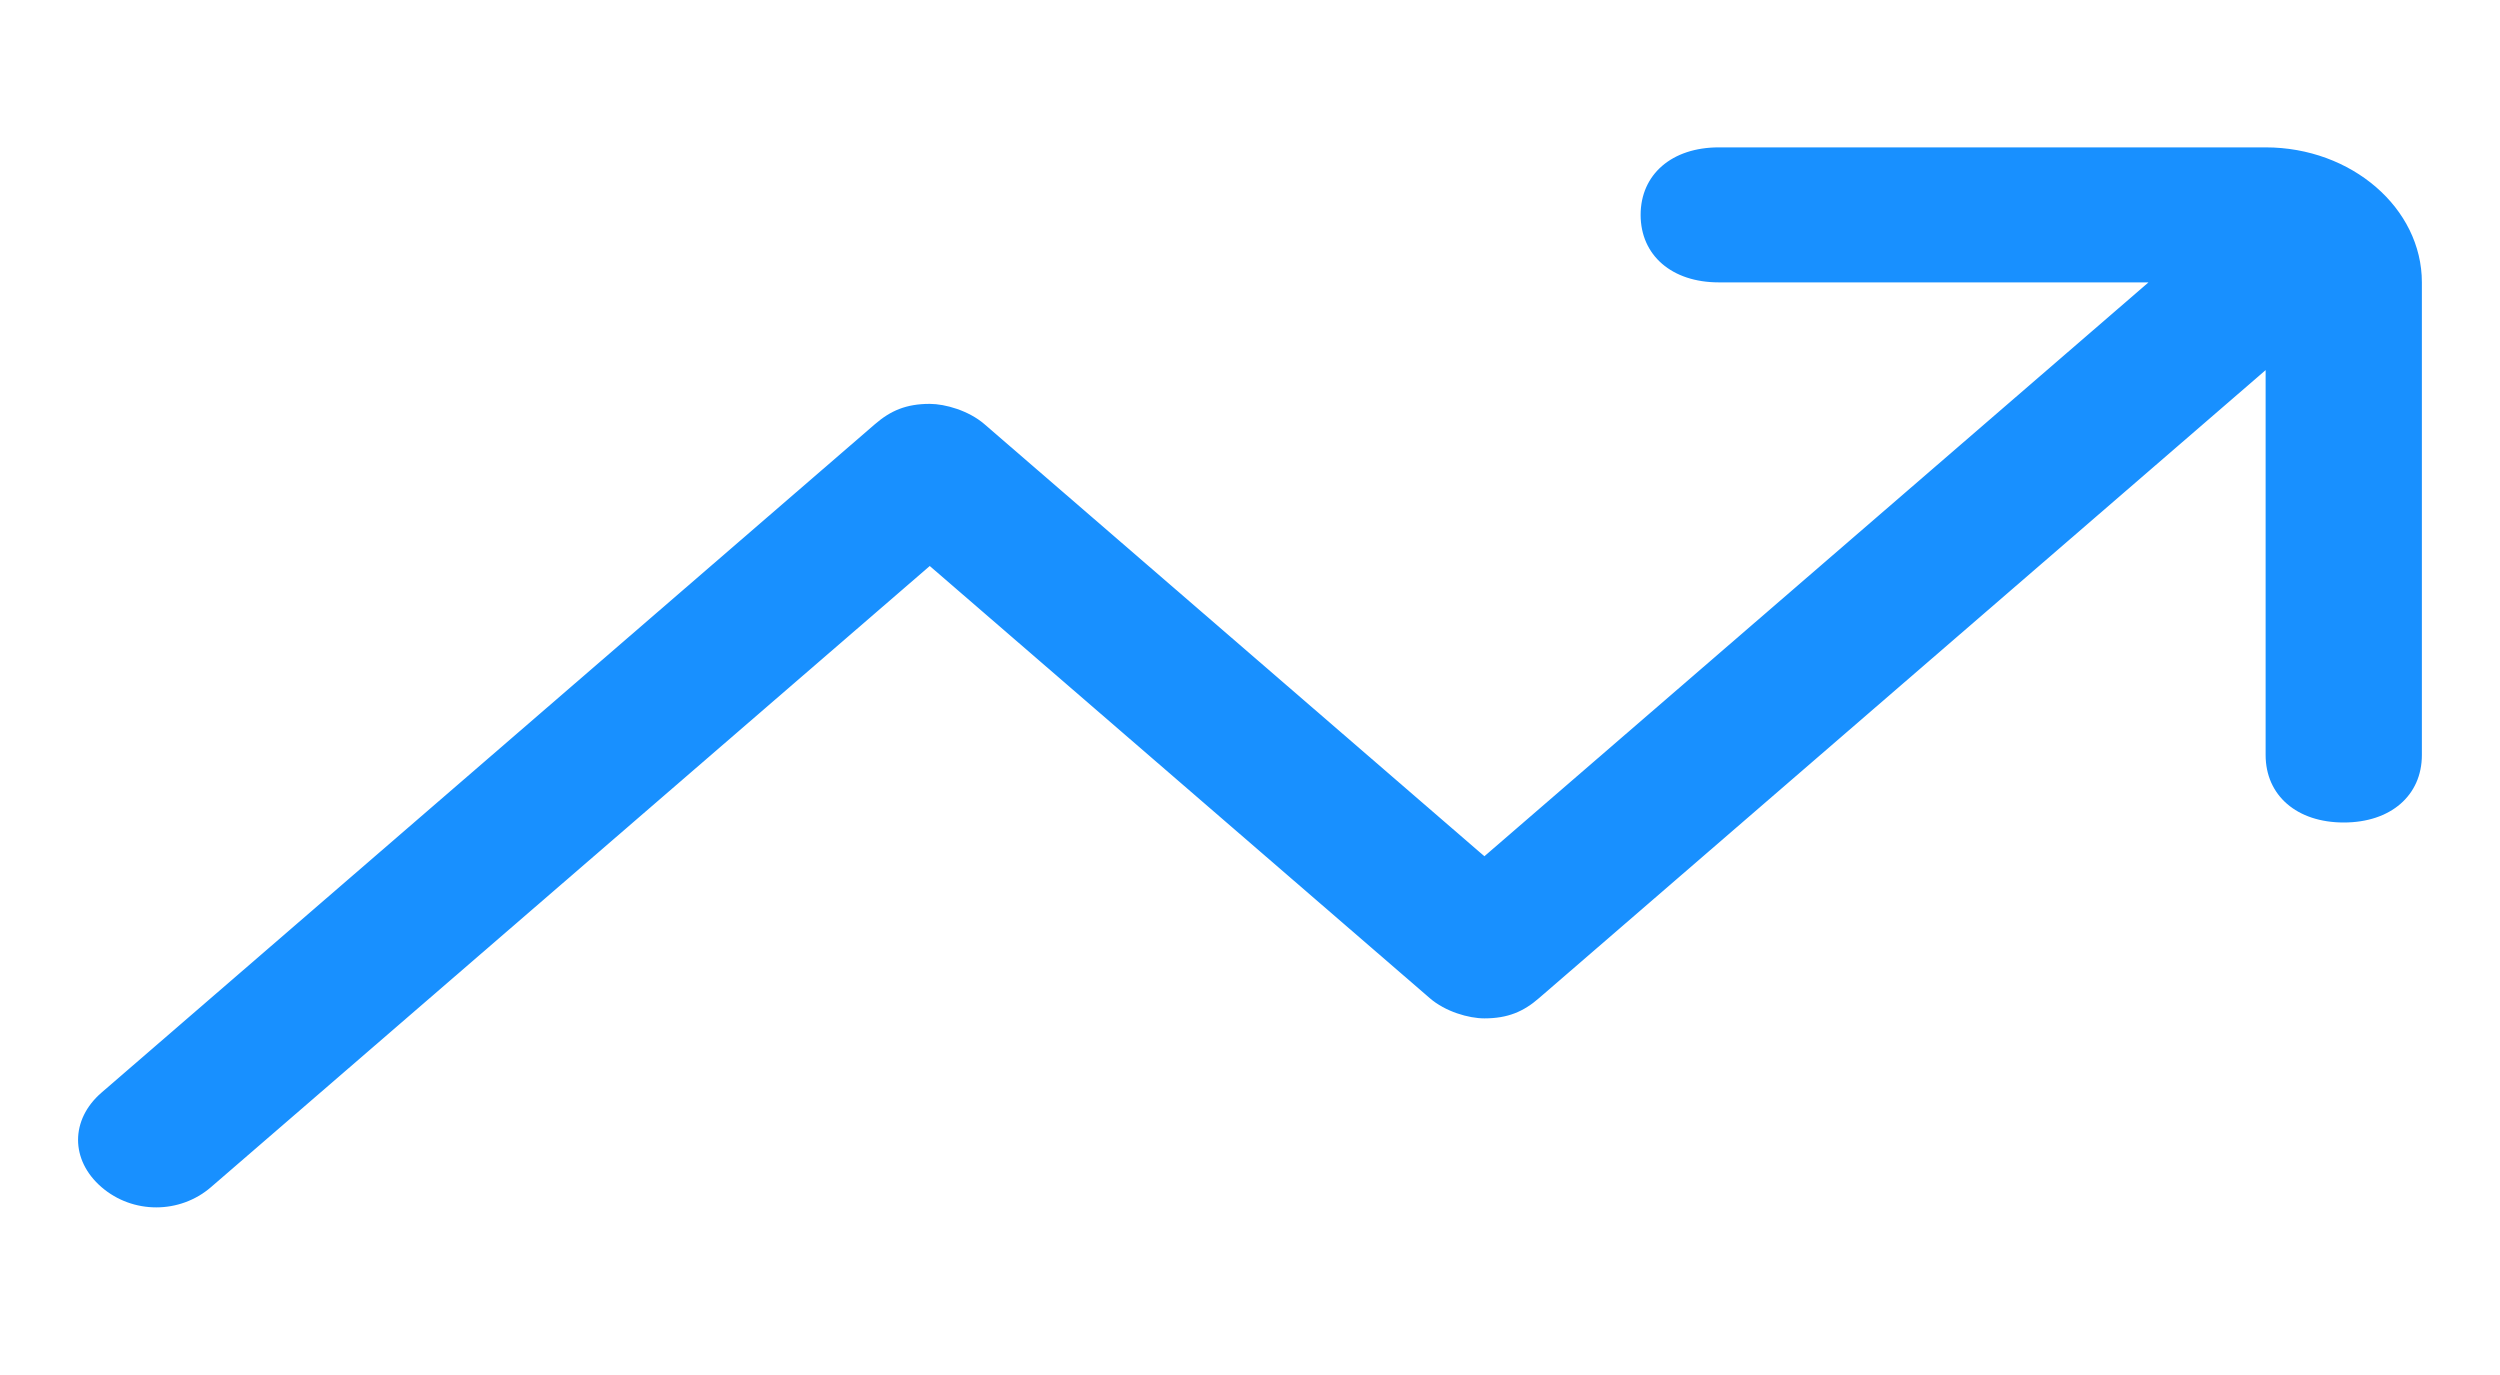 ﻿<?xml version="1.0" encoding="utf-8"?>
<svg version="1.1" xmlns:xlink="http://www.w3.org/1999/xlink" width="20px" height="11px" xmlns="http://www.w3.org/2000/svg">
  <g transform="matrix(1 0 0 1 -291 -147 )">
    <path d="M 12.312 7.985  L 18.125 2.961  L 18.125 6.04  C 18.125 6.364  18.375 6.58  18.75 6.58  C 19.125 6.58  19.375 6.364  19.375 6.04  L 19.375 2.259  C 19.375 1.665  18.812 1.179  18.125 1.179  L 13.75 1.179  C 13.375 1.179  13.125 1.395  13.125 1.719  C 13.125 2.043  13.375 2.259  13.75 2.259  L 17.188 2.259  L 11.875 6.85  L 7.875 3.393  C 7.75 3.285  7.562 3.231  7.438 3.231  C 7.25 3.231  7.125 3.285  7 3.393  L 0.812 8.741  C 0.562 8.957  0.562 9.281  0.812 9.497  C 1.062 9.713  1.438 9.713  1.688 9.497  L 7.438 4.528  L 11.438 7.985  C 11.562 8.093  11.75 8.147  11.875 8.147  C 12.062 8.147  12.188 8.093  12.312 7.985  Z " fill-rule="nonzero" fill="#1890ff" stroke="none" transform="matrix(1 0 0 1 291 147 )" />
  </g>
</svg>